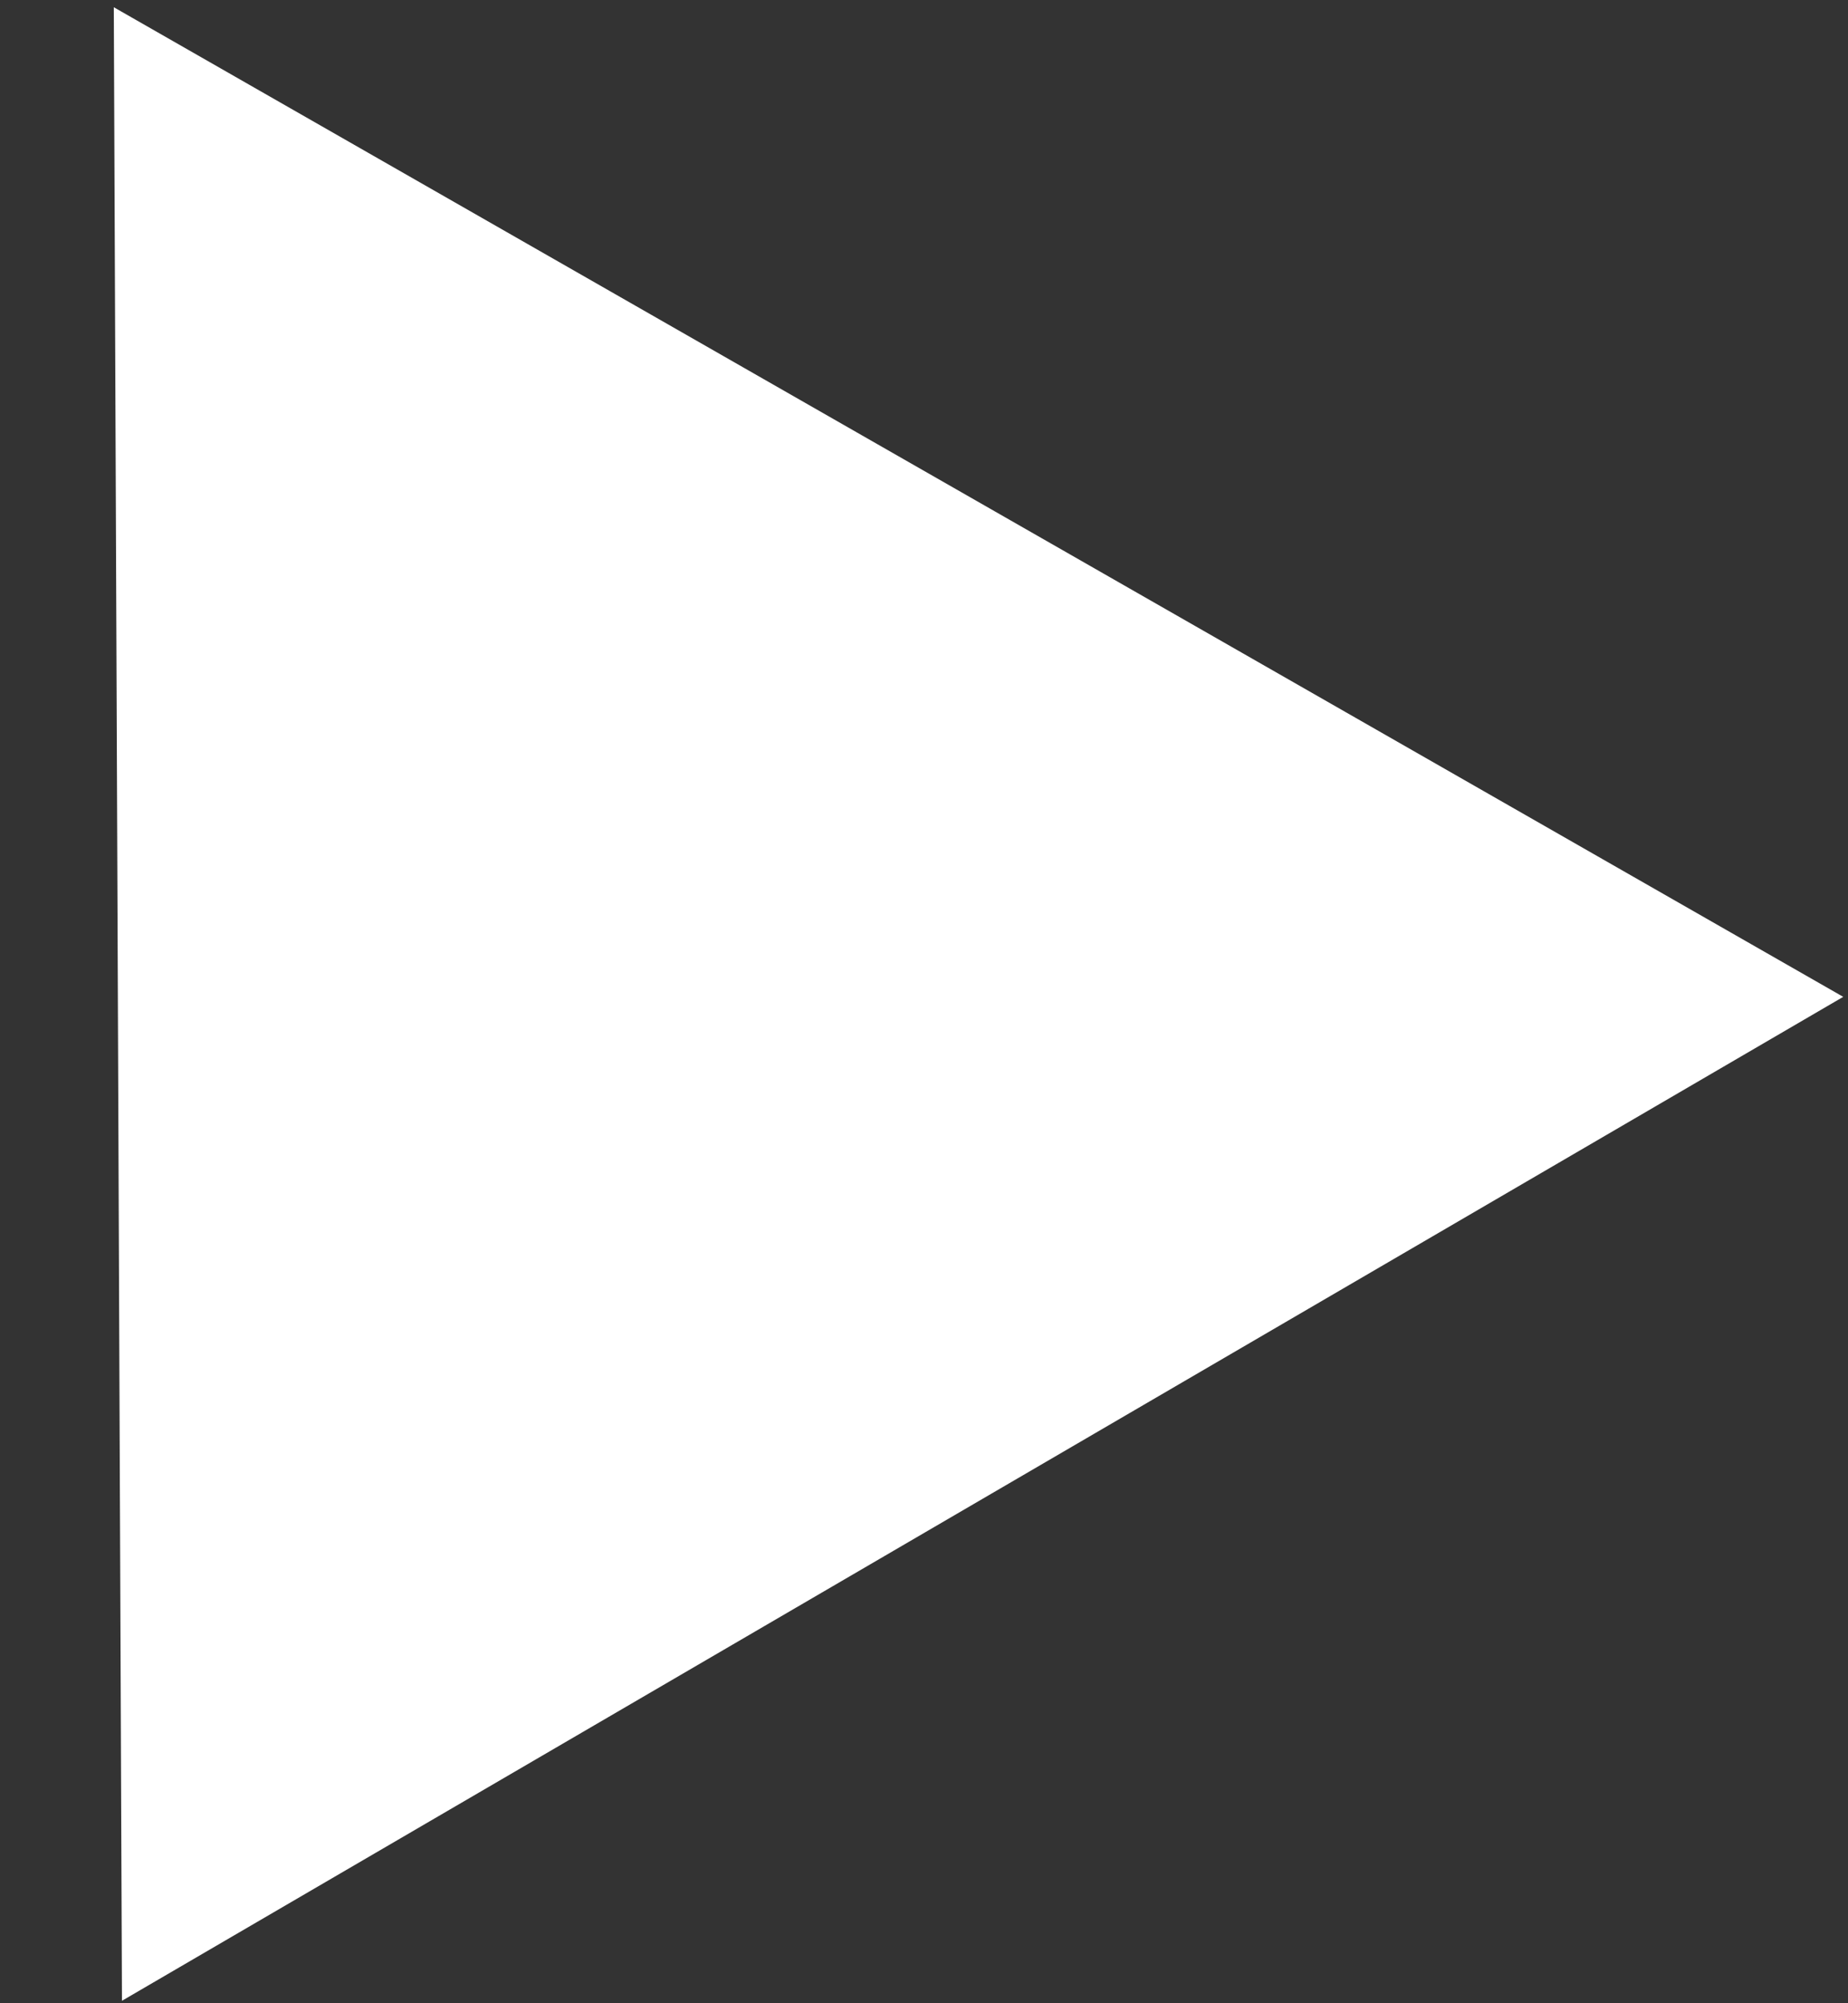<svg width="12" height="13" viewBox="0 0 12 13" fill="none" xmlns="http://www.w3.org/2000/svg">
<rect x="0" y="0" width="12" height="13" fill="#333333" stroke="none"/>
<path d="M11.969 6.469L0.792 12.984L0.739 0.047L11.969 6.469Z" fill="white"/>
</svg>
